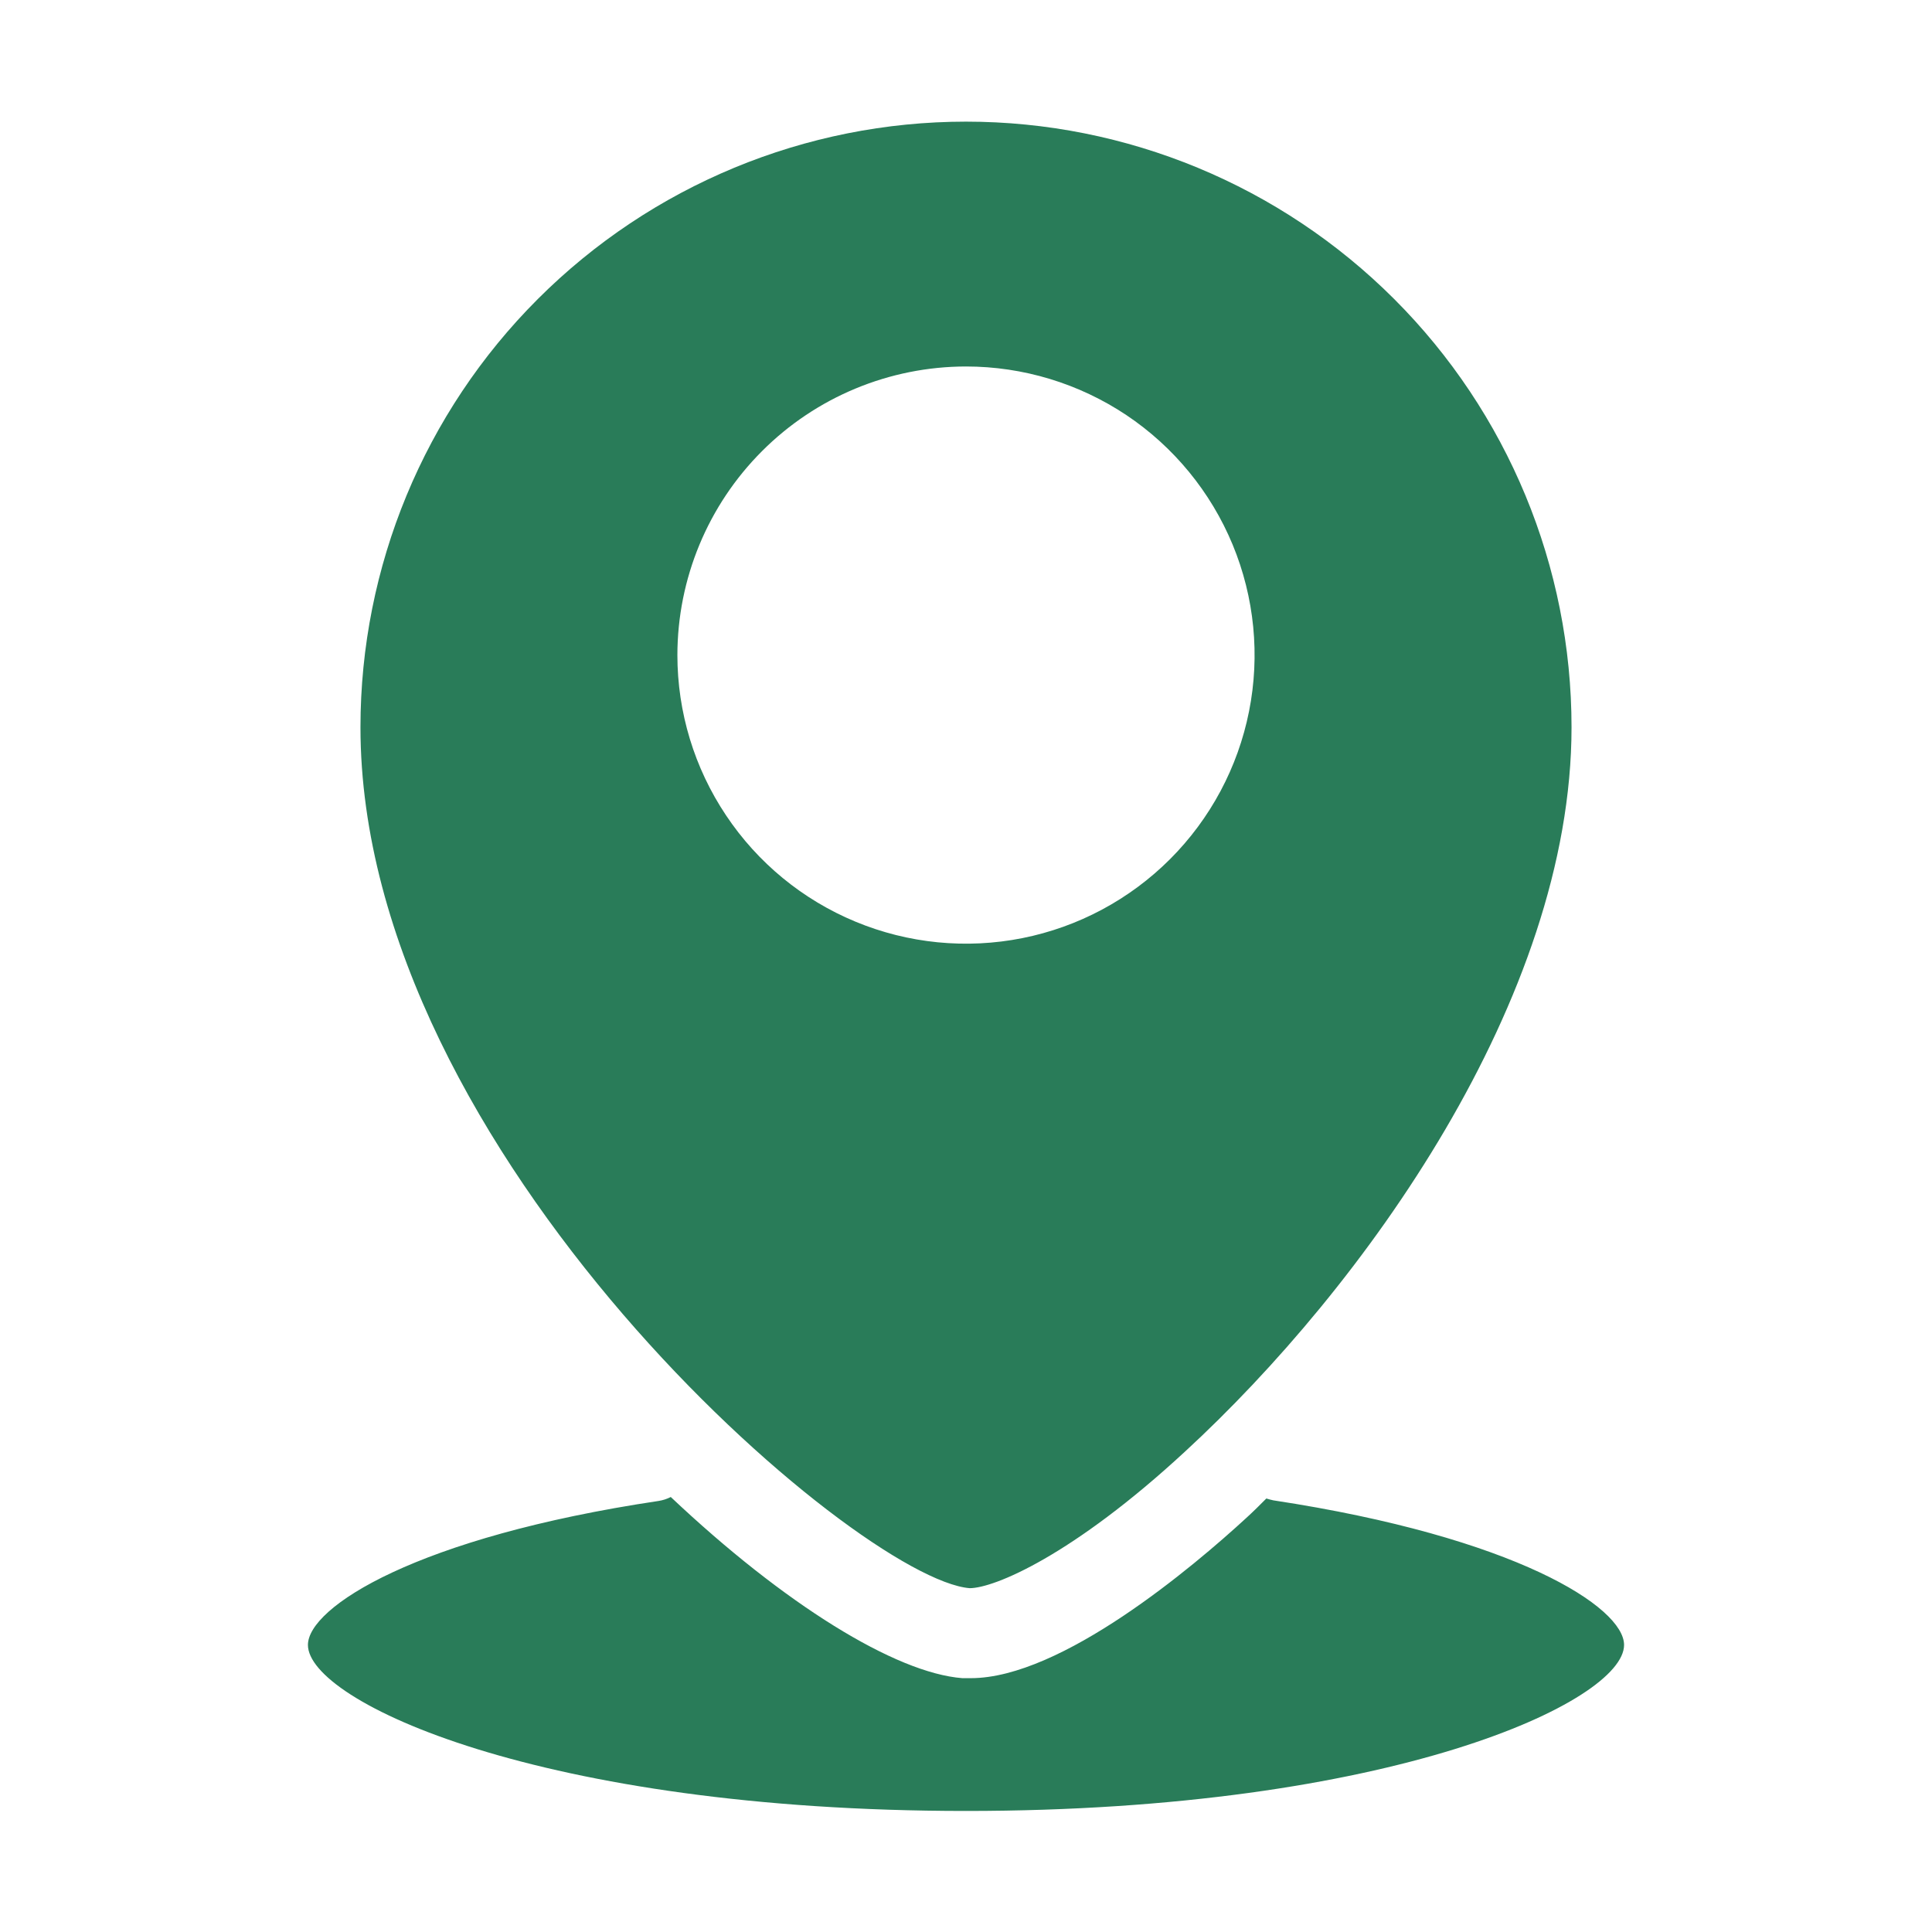 <svg width="26" height="26" viewBox="0 0 26 26" fill="none" xmlns="http://www.w3.org/2000/svg">
<path d="M13.049 21.373C13.378 21.373 14.434 20.934 15.945 19.537C18.346 17.327 21.149 13.443 21.149 9.787C21.149 7.625 20.291 5.552 18.762 4.024C17.234 2.496 15.161 1.637 13 1.637C10.839 1.637 8.766 2.496 7.238 4.024C5.709 5.552 4.851 7.625 4.851 9.787C4.851 15.531 11.542 21.251 13.049 21.373ZM13 4.932C13.768 4.932 14.519 5.16 15.158 5.586C15.796 6.013 16.294 6.62 16.588 7.329C16.882 8.039 16.959 8.82 16.809 9.573C16.659 10.327 16.289 11.019 15.746 11.562C15.203 12.105 14.511 12.475 13.758 12.625C13.004 12.775 12.223 12.698 11.514 12.404C10.804 12.11 10.197 11.612 9.771 10.973C9.344 10.335 9.116 9.584 9.116 8.816C9.117 7.786 9.527 6.799 10.255 6.071C10.983 5.342 11.97 4.933 13 4.932ZM21.856 22.137C21.856 22.896 18.732 24.371 13 24.371C7.268 24.371 4.144 22.896 4.144 22.137C4.144 21.629 5.606 20.686 8.864 20.199C8.921 20.19 8.976 20.172 9.027 20.146C10.554 21.588 12.049 22.514 12.951 22.584H13.065C14.284 22.584 16.059 21.084 16.774 20.426C16.863 20.345 16.953 20.256 17.042 20.166C17.073 20.176 17.104 20.184 17.136 20.191C20.394 20.686 21.856 21.629 21.856 22.137Z" fill="#297C59"/>
</svg>

